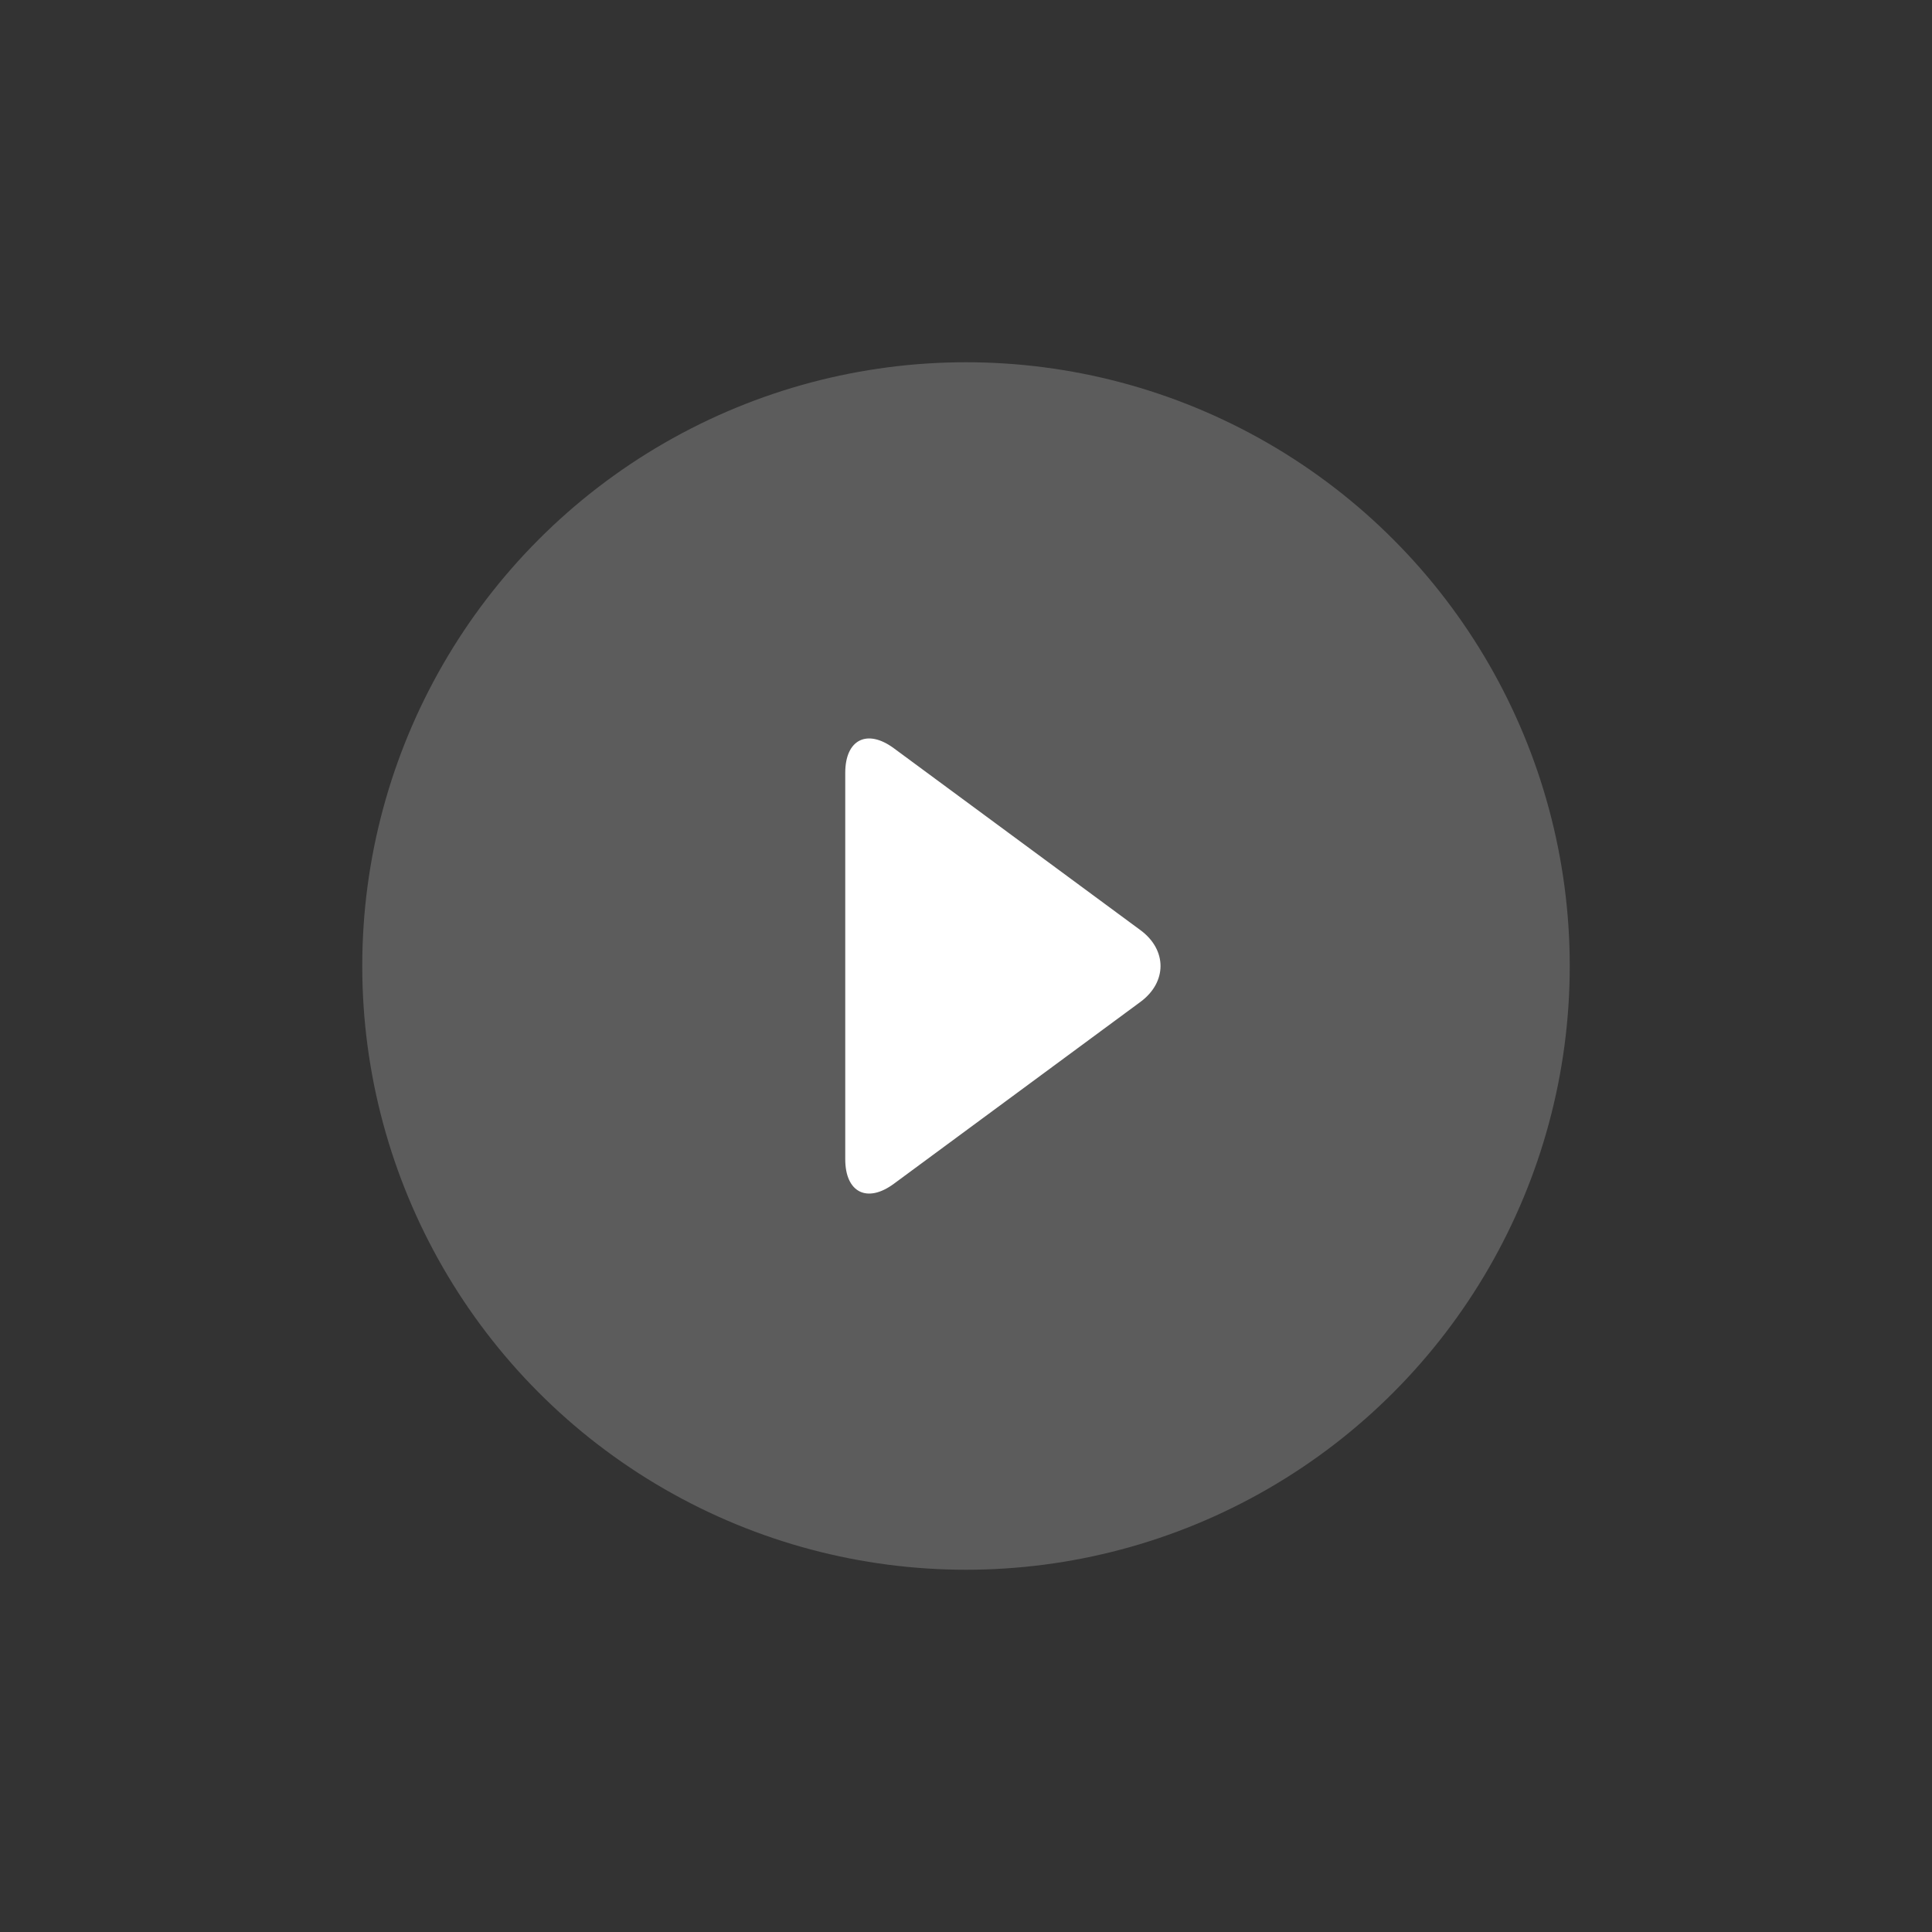 <?xml version="1.0" encoding="UTF-8" standalone="no"?><!-- Generator: Gravit.io --><svg xmlns="http://www.w3.org/2000/svg" xmlns:xlink="http://www.w3.org/1999/xlink" style="isolation:isolate" viewBox="0 0 96 96" width="96pt" height="96pt"><rect x="0" y="0" width="96" height="96" fill="#333333" stroke="none"/><defs><clipPath id="_clipPath_ZkJBSpqpipntpcbCGapyi4PrUCqlvrRA"><rect width="96" height="96"/></clipPath></defs><g clip-path="url(#_clipPath_ZkJBSpqpipntpcbCGapyi4PrUCqlvrRA)"><g opacity="0"><rect x="0" y="0" width="64" height="64" transform="matrix(1,0,0,1,0,0)" fill="rgb(255,255,255)"/></g><g><g opacity="0.2"><circle vector-effect="non-scaling-stroke" cx="48" cy="48" r="30" fill="rgb(255,255,255)"/></g><path d=" M 42 38.399 C 42 36.749 43.086 36.2 44.414 37.18 L 56.67 46.22 C 57.998 47.199 57.998 48.802 56.67 49.782 L 44.414 58.822 C 43.086 59.801 42 59.252 42 57.602 L 42 38.399 Z " fill="rgb(255,255,255)"/></g></g></svg>